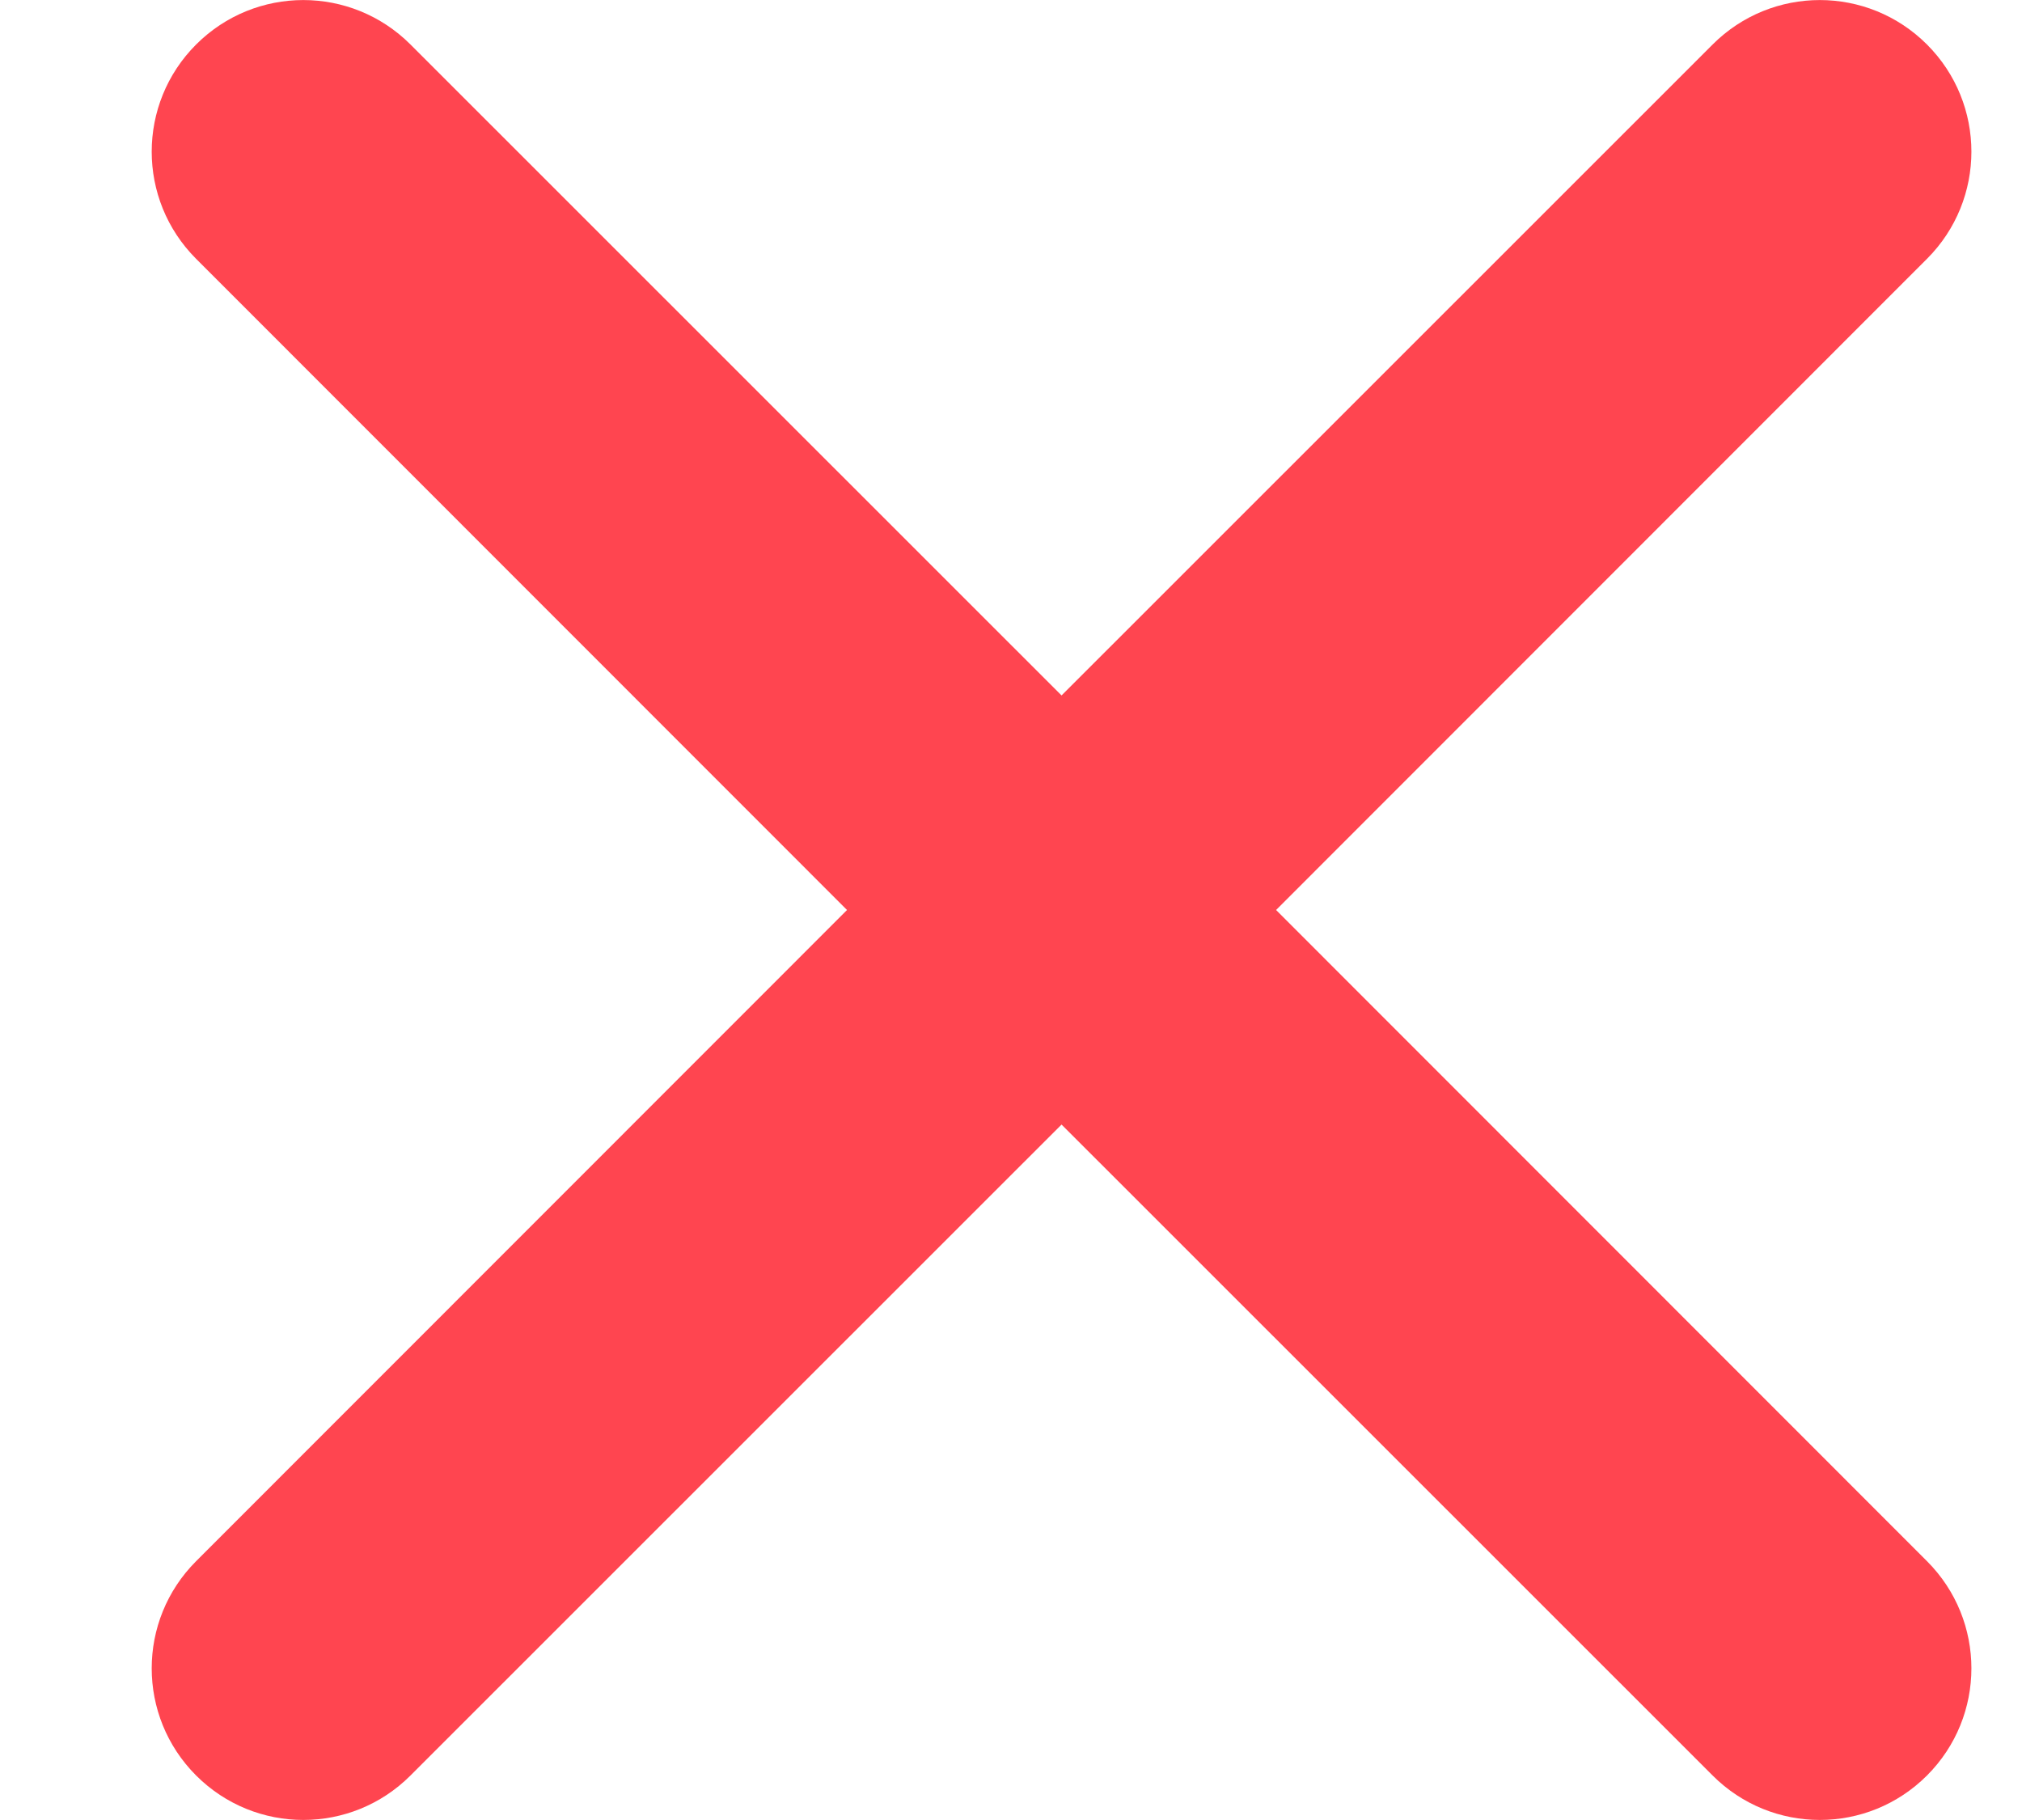<svg width="10" height="9" viewBox="0 0 10 9" fill="none" xmlns="http://www.w3.org/2000/svg">
<path fill-rule="evenodd" clip-rule="evenodd" d="M9.53 1.28C9.823 0.987 9.823 0.513 9.53 0.22C9.237 -0.073 8.763 -0.073 8.47 0.22L5.25 3.439L2.03 0.22C1.737 -0.073 1.263 -0.073 0.97 0.22C0.677 0.513 0.677 0.987 0.97 1.28L4.189 4.5L0.97 7.72C0.677 8.013 0.677 8.487 0.97 8.78C1.263 9.073 1.737 9.073 2.03 8.78L5.25 5.561L8.47 8.78C8.763 9.073 9.237 9.073 9.53 8.78C9.823 8.487 9.823 8.013 9.53 7.72L6.311 4.5L9.53 1.28Z" fill="#FF4550"/>
</svg>
